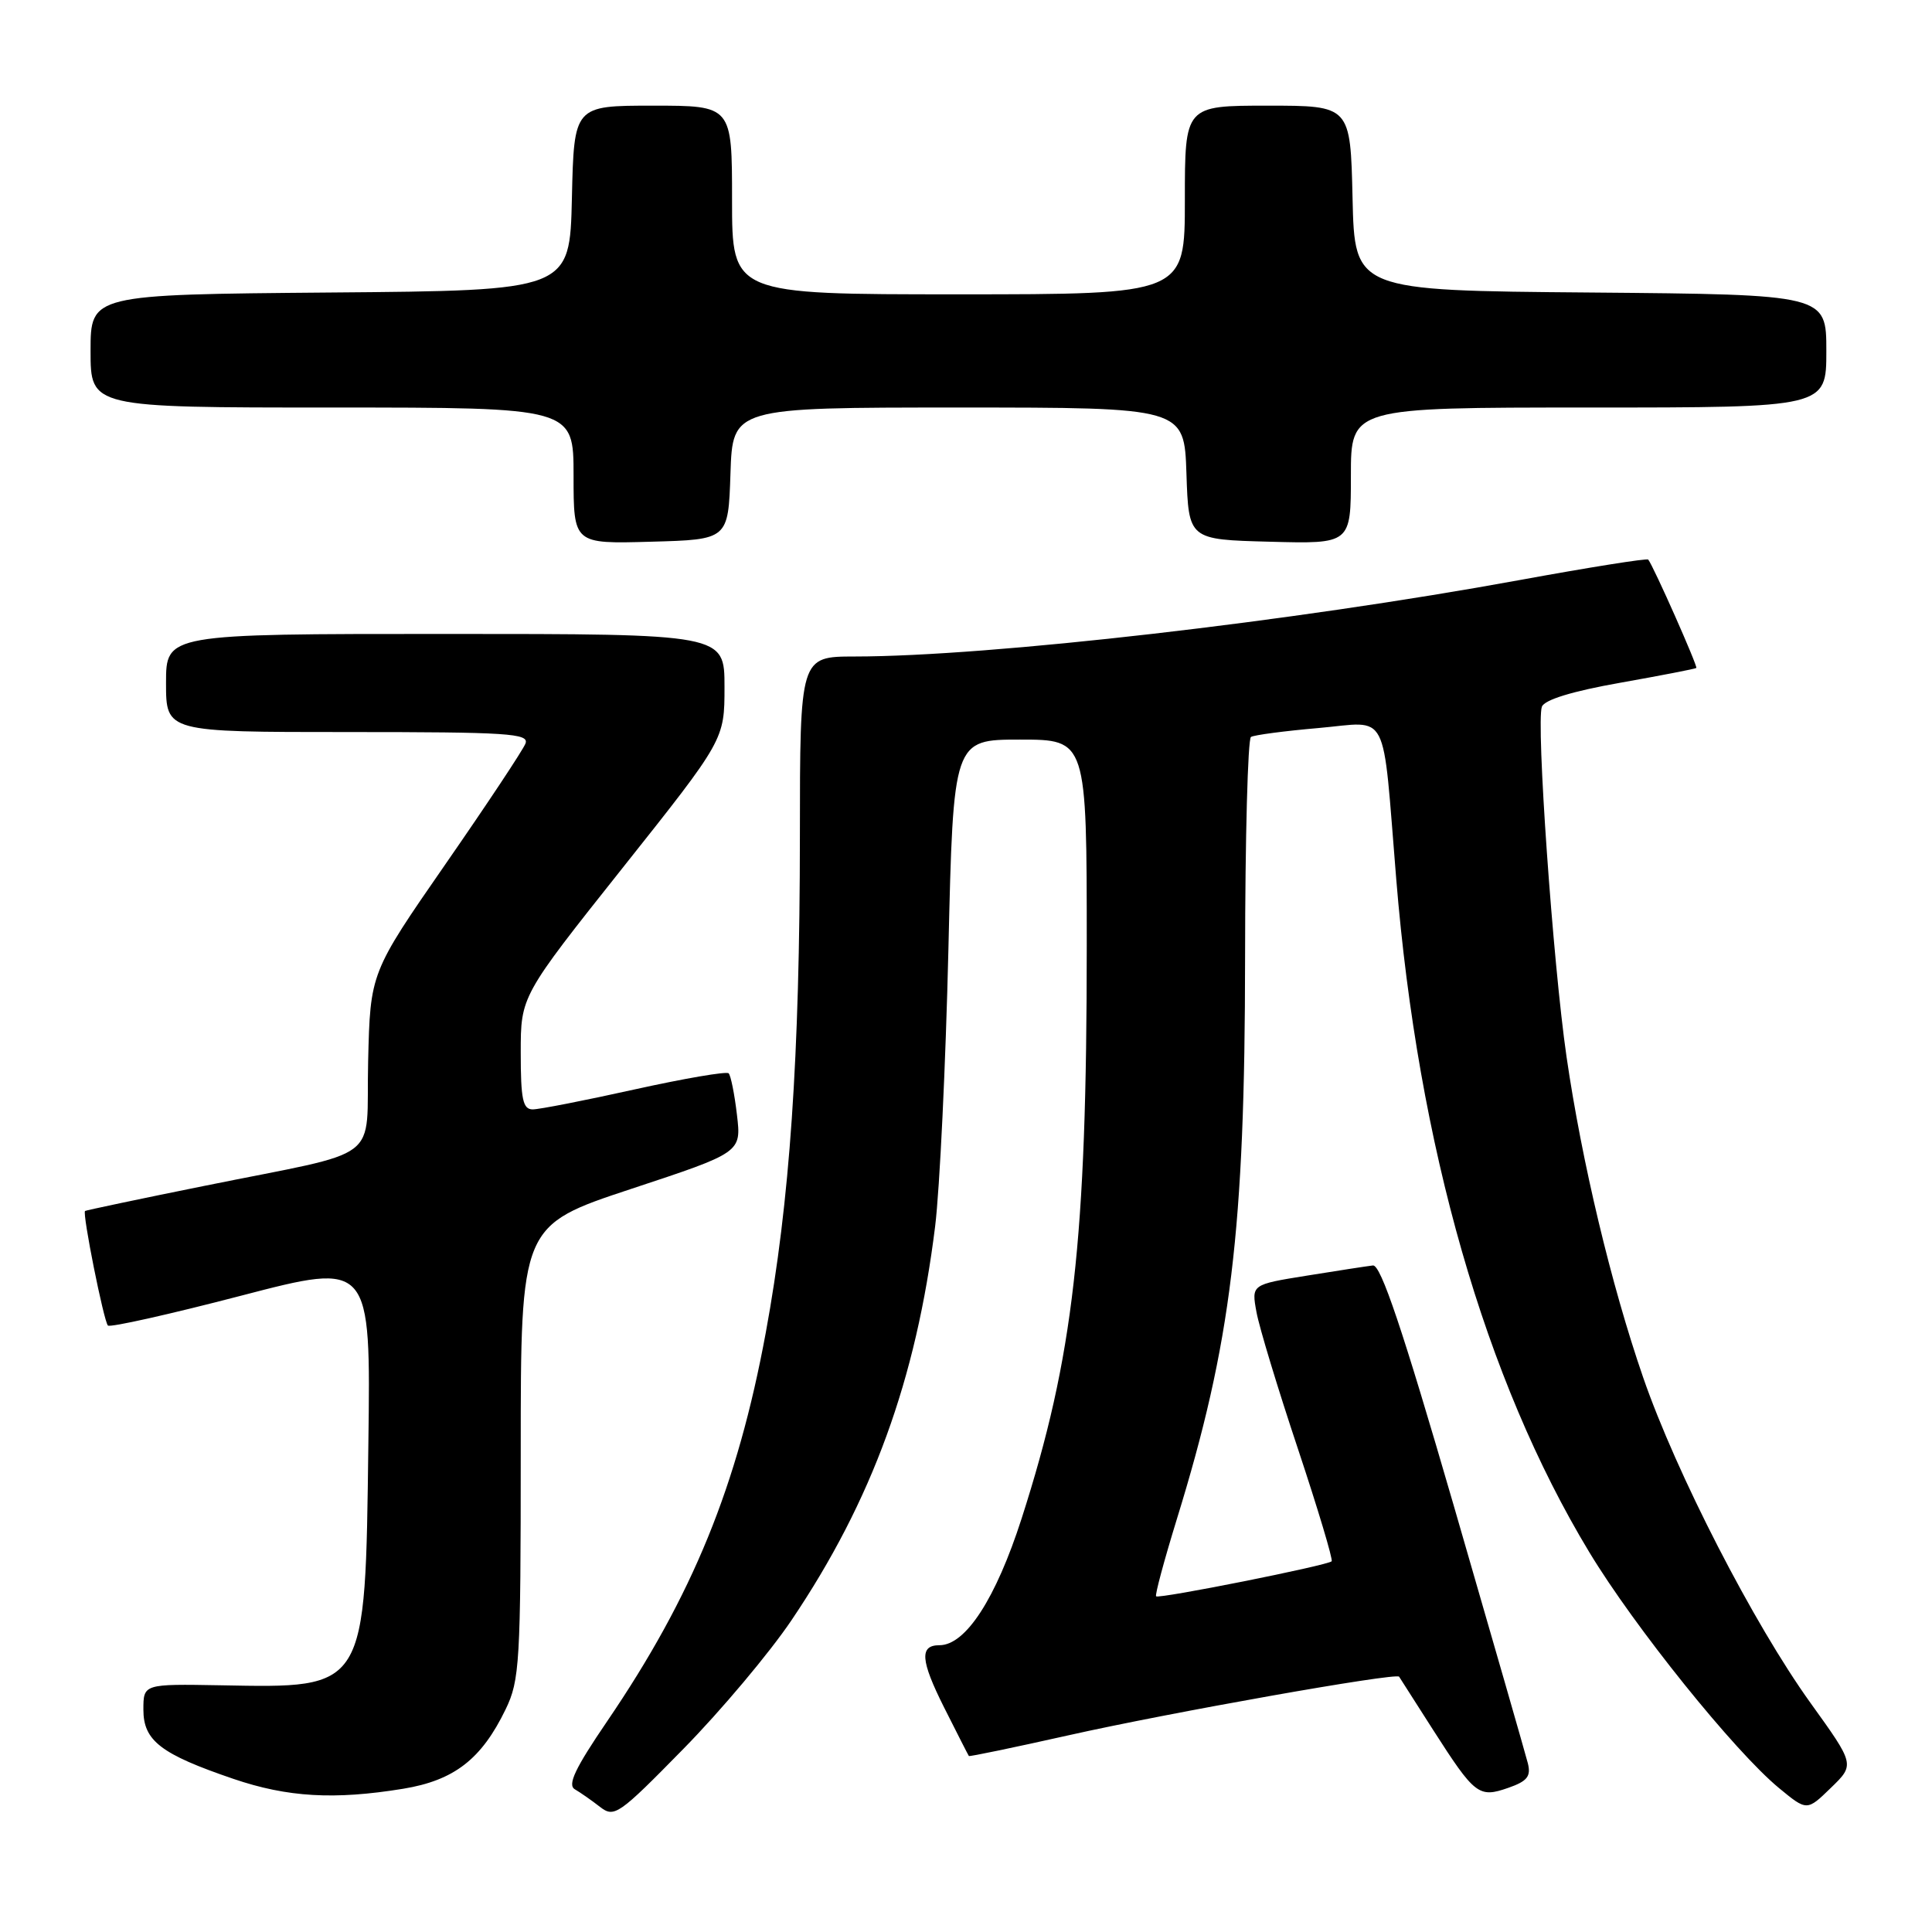 <?xml version="1.0" encoding="UTF-8" standalone="no"?>
<!DOCTYPE svg PUBLIC "-//W3C//DTD SVG 1.1//EN" "http://www.w3.org/Graphics/SVG/1.1/DTD/svg11.dtd" >
<svg xmlns="http://www.w3.org/2000/svg" xmlns:xlink="http://www.w3.org/1999/xlink" version="1.1" viewBox="0 0 256 256">
 <g >
 <path fill="currentColor"
d=" M 104.89 214.67 C 115.56 198.85 121.40 182.80 123.91 162.50 C 124.52 157.55 125.31 141.01 125.67 125.75 C 126.32 98.00 126.32 98.00 135.16 98.00 C 144.00 98.00 144.00 98.00 144.00 125.33 C 144.00 164.43 142.26 179.77 135.37 201.21 C 131.95 211.83 127.96 218.00 124.48 218.00 C 121.82 218.00 121.97 220.00 125.08 226.21 C 126.82 229.67 128.30 232.58 128.38 232.68 C 128.47 232.78 134.37 231.55 141.52 229.95 C 154.96 226.93 185.02 221.60 185.39 222.17 C 185.51 222.35 187.53 225.51 189.88 229.20 C 195.43 237.86 195.94 238.26 199.85 236.90 C 202.37 236.02 202.88 235.38 202.45 233.65 C 202.15 232.47 197.73 217.10 192.63 199.50 C 185.83 176.08 182.96 167.55 181.92 167.68 C 181.14 167.77 177.20 168.38 173.16 169.03 C 165.82 170.21 165.82 170.21 166.49 173.86 C 166.85 175.86 169.33 184.03 171.99 192.00 C 174.64 199.97 176.65 206.67 176.45 206.88 C 175.91 207.43 153.56 211.89 153.19 211.52 C 153.02 211.35 154.25 206.78 155.92 201.35 C 163.15 177.94 164.96 163.05 164.98 126.81 C 164.99 111.03 165.34 97.91 165.76 97.65 C 166.18 97.39 170.20 96.86 174.69 96.47 C 184.22 95.64 183.12 93.50 185.01 116.50 C 187.90 151.84 196.78 182.82 210.57 205.64 C 216.56 215.57 229.84 232.07 235.73 236.93 C 239.43 239.98 239.43 239.98 242.60 236.90 C 245.78 233.82 245.78 233.82 239.91 225.66 C 232.36 215.16 222.12 195.24 217.72 182.50 C 213.49 170.24 209.60 153.95 207.57 140.00 C 205.77 127.58 203.52 95.69 204.31 93.64 C 204.66 92.72 208.35 91.59 214.68 90.47 C 220.08 89.51 224.62 88.63 224.77 88.51 C 225.00 88.33 219.13 75.09 218.40 74.15 C 218.25 73.95 210.56 75.18 201.31 76.87 C 171.30 82.36 131.15 86.98 113.25 86.99 C 106.00 87.00 106.00 87.00 105.99 110.75 C 105.98 140.05 104.65 159.33 101.47 176.58 C 97.71 196.91 91.79 211.42 80.45 228.08 C 76.21 234.30 75.16 236.51 76.17 237.09 C 76.90 237.52 78.40 238.56 79.50 239.42 C 81.40 240.89 81.96 240.50 90.56 231.73 C 95.54 226.66 101.99 218.98 104.89 214.67 Z  M 53.42 237.02 C 60.18 235.91 63.80 233.11 67.00 226.49 C 68.86 222.65 69.00 220.31 69.00 192.37 C 69.00 162.38 69.00 162.38 83.62 157.54 C 98.24 152.71 98.24 152.71 97.65 147.72 C 97.33 144.97 96.83 142.50 96.55 142.22 C 96.27 141.94 90.67 142.90 84.11 144.35 C 77.54 145.81 71.46 147.00 70.59 147.00 C 69.28 147.00 69.00 145.68 69.00 139.49 C 69.00 131.99 69.00 131.99 82.50 115.00 C 96.00 98.01 96.00 98.01 96.00 91.01 C 96.00 84.00 96.00 84.00 59.00 84.00 C 22.00 84.00 22.00 84.00 22.00 90.50 C 22.00 97.00 22.00 97.00 46.11 97.00 C 67.30 97.00 70.14 97.18 69.63 98.52 C 69.31 99.36 64.55 106.54 59.05 114.47 C 49.06 128.89 49.06 128.89 48.78 140.63 C 48.45 154.33 51.21 152.24 27.00 157.15 C 18.47 158.87 11.39 160.37 11.27 160.46 C 10.88 160.75 13.75 175.08 14.30 175.64 C 14.59 175.92 22.54 174.14 31.97 171.68 C 49.13 167.21 49.13 167.21 48.81 191.35 C 48.39 224.07 48.64 223.67 29.25 223.31 C 19.00 223.13 19.00 223.13 19.00 226.54 C 19.00 230.66 21.31 232.43 30.93 235.71 C 38.10 238.15 44.29 238.51 53.42 237.02 Z  M 96.79 62.75 C 97.08 54.00 97.08 54.00 127.00 54.00 C 156.92 54.00 156.92 54.00 157.21 62.75 C 157.50 71.50 157.50 71.50 168.25 71.78 C 179.00 72.07 179.00 72.07 179.00 63.03 C 179.00 54.00 179.00 54.00 210.50 54.00 C 242.00 54.00 242.00 54.00 242.00 46.51 C 242.00 39.03 242.00 39.03 210.75 38.76 C 179.50 38.50 179.50 38.50 179.22 26.25 C 178.94 14.00 178.94 14.00 167.97 14.00 C 157.00 14.00 157.00 14.00 157.00 26.50 C 157.00 39.00 157.00 39.00 127.00 39.00 C 97.00 39.00 97.00 39.00 97.00 26.50 C 97.00 14.00 97.00 14.00 86.53 14.00 C 76.06 14.00 76.06 14.00 75.78 26.25 C 75.50 38.50 75.50 38.50 43.75 38.76 C 12.00 39.03 12.00 39.03 12.00 46.51 C 12.00 54.00 12.00 54.00 44.00 54.00 C 76.00 54.00 76.00 54.00 76.00 63.03 C 76.00 72.07 76.00 72.07 86.25 71.78 C 96.50 71.50 96.50 71.50 96.79 62.75 Z "/>
</g>
</svg>
